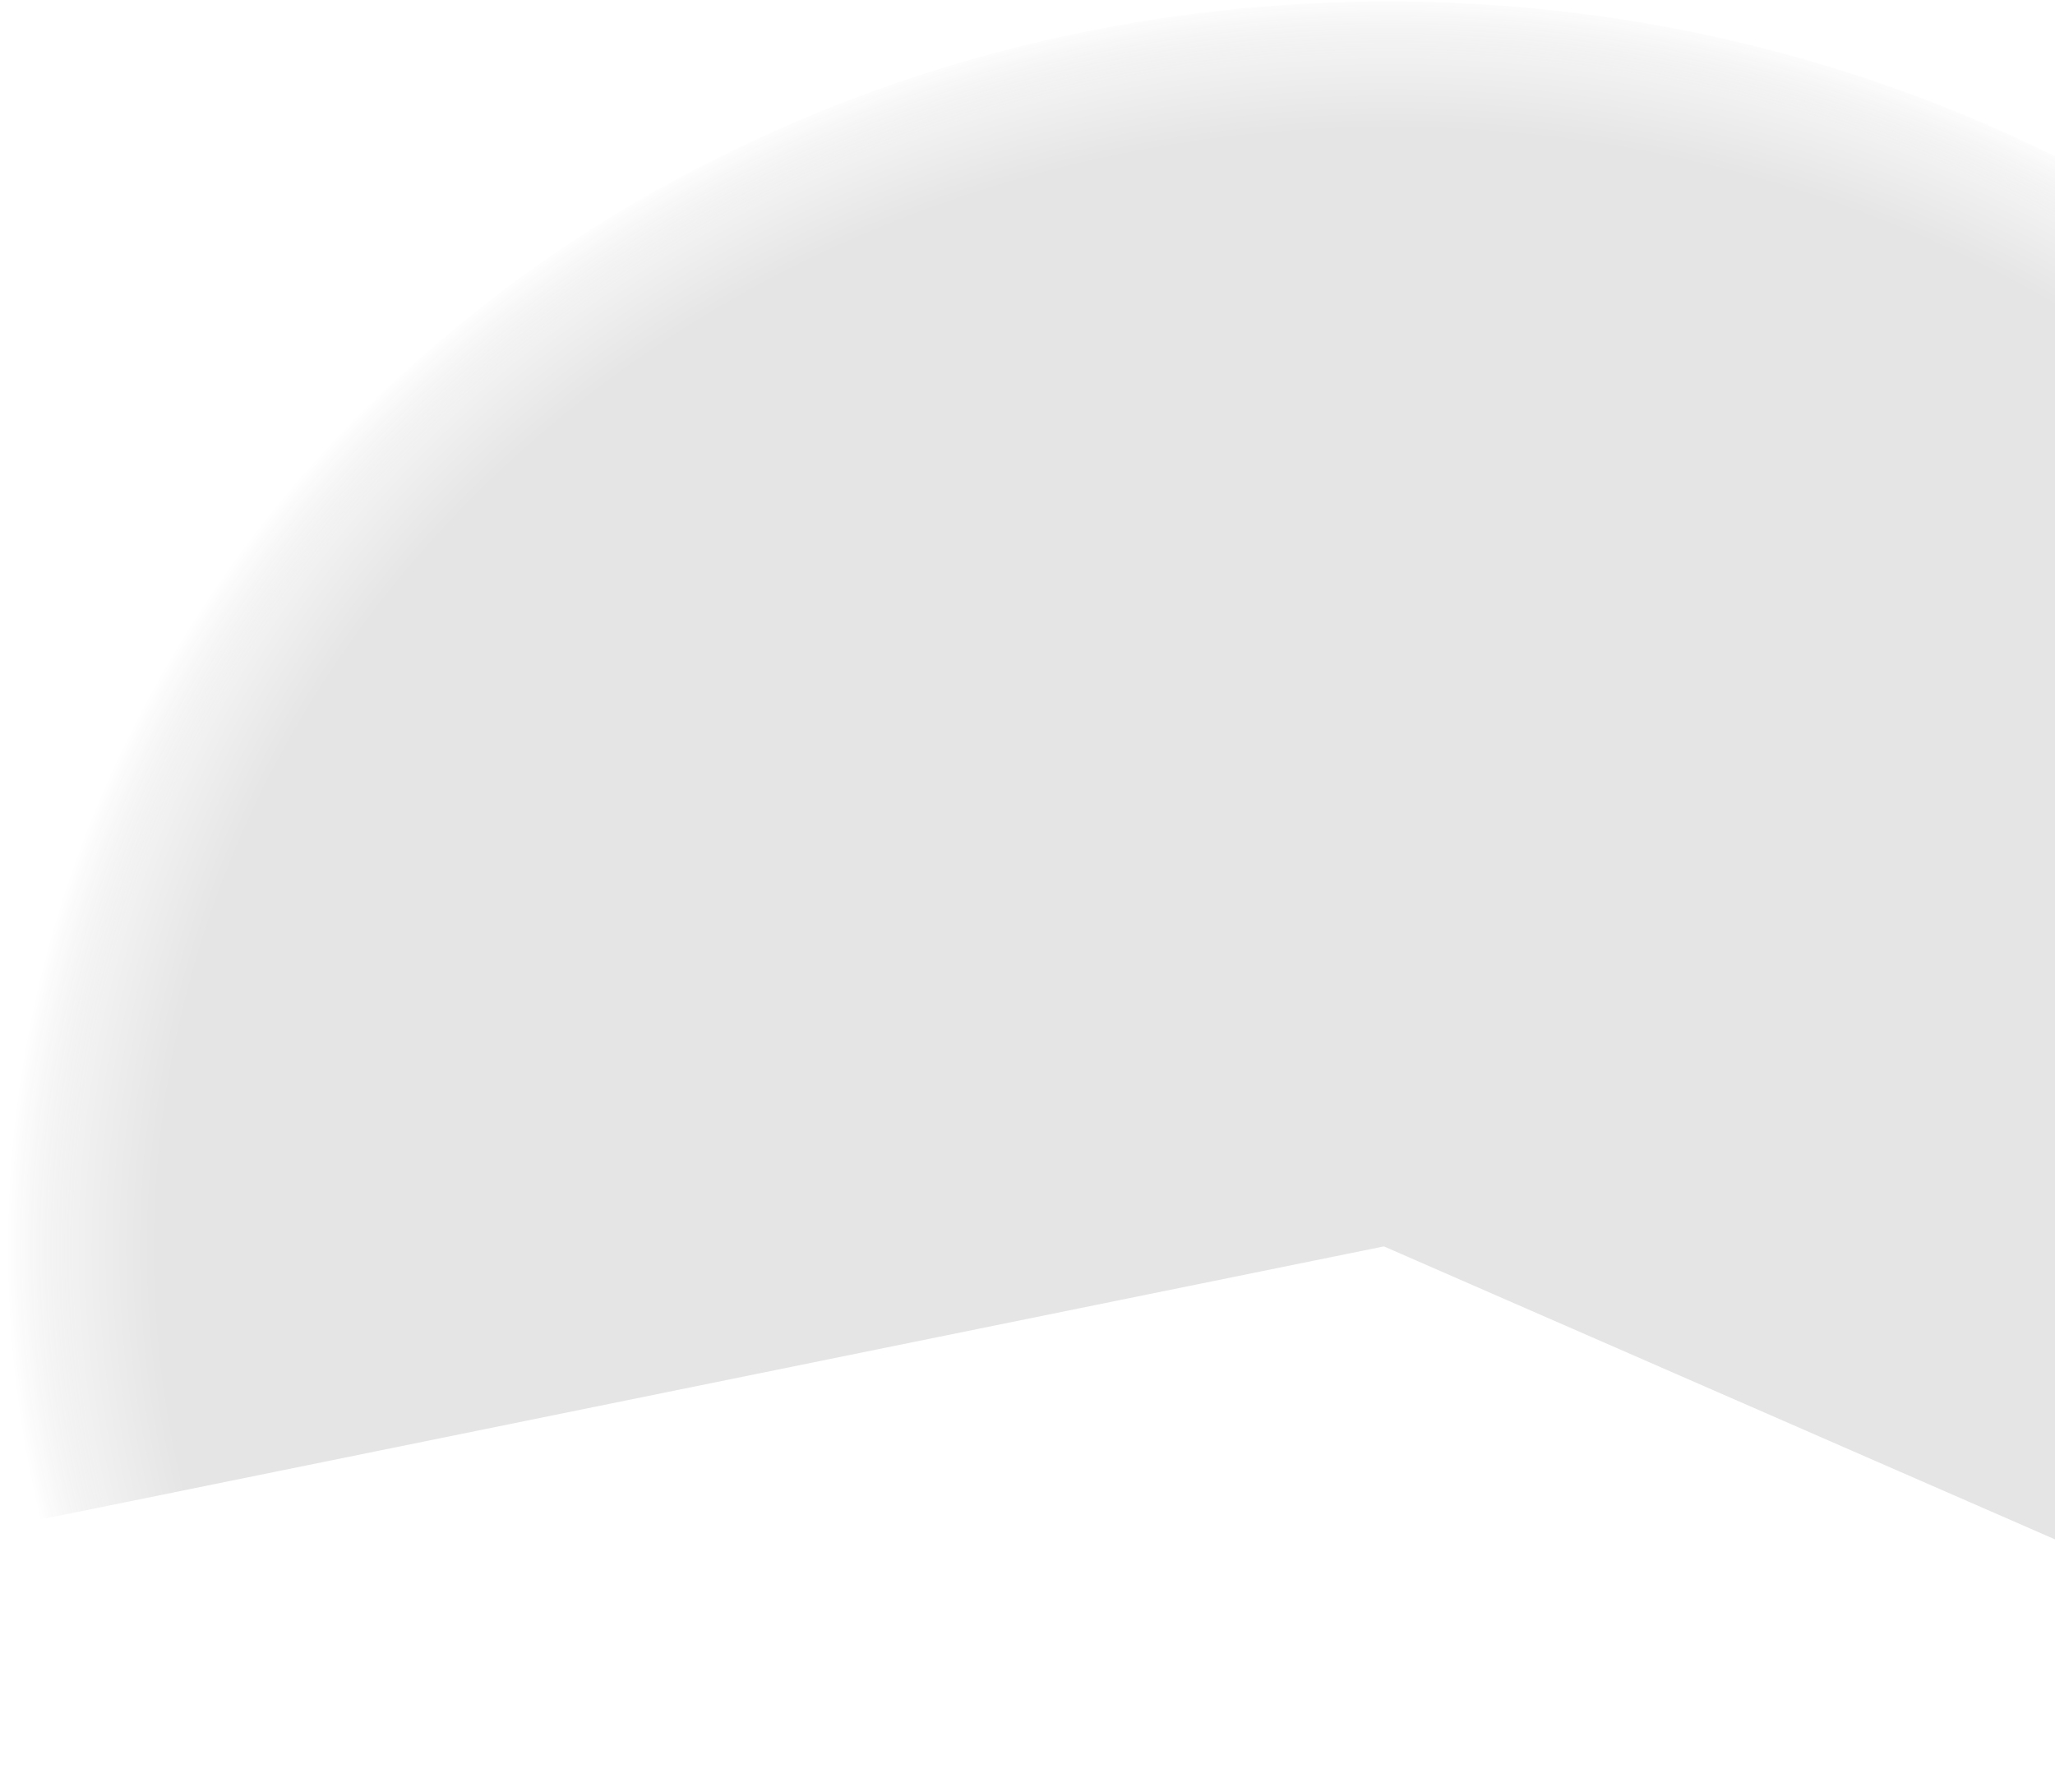 <svg width="515" height="449" viewBox="0 0 515 449" fill="none" xmlns="http://www.w3.org/2000/svg">
<path opacity="0.1" d="M9.062 381.007C-2.92 332.412 -1.815 281.9 12.283 233.693C26.382 185.487 53.065 140.988 90.1 103.919C127.136 66.849 173.447 38.287 225.161 20.621C276.874 2.954 332.487 -3.303 387.348 2.373C442.209 8.049 494.723 25.493 540.498 53.245C586.273 80.998 623.978 118.253 650.461 161.893C676.943 205.534 691.432 254.293 692.716 304.091C694 353.889 682.042 403.278 657.842 448.13L346.817 312.35L9.062 381.007Z" fill="url(#paint0_radial_250_731)"/>
<defs>
<radialGradient id="paint0_radial_250_731" cx="0" cy="0" r="1" gradientUnits="userSpaceOnUse" gradientTransform="translate(346.817 312.35) rotate(-90.892) scale(312 346)">
<stop offset="0.891"/>
<stop offset="0.948" stop-color="#727272"/>
<stop offset="1" stop-opacity="0"/>
</radialGradient>
</defs>
</svg>
